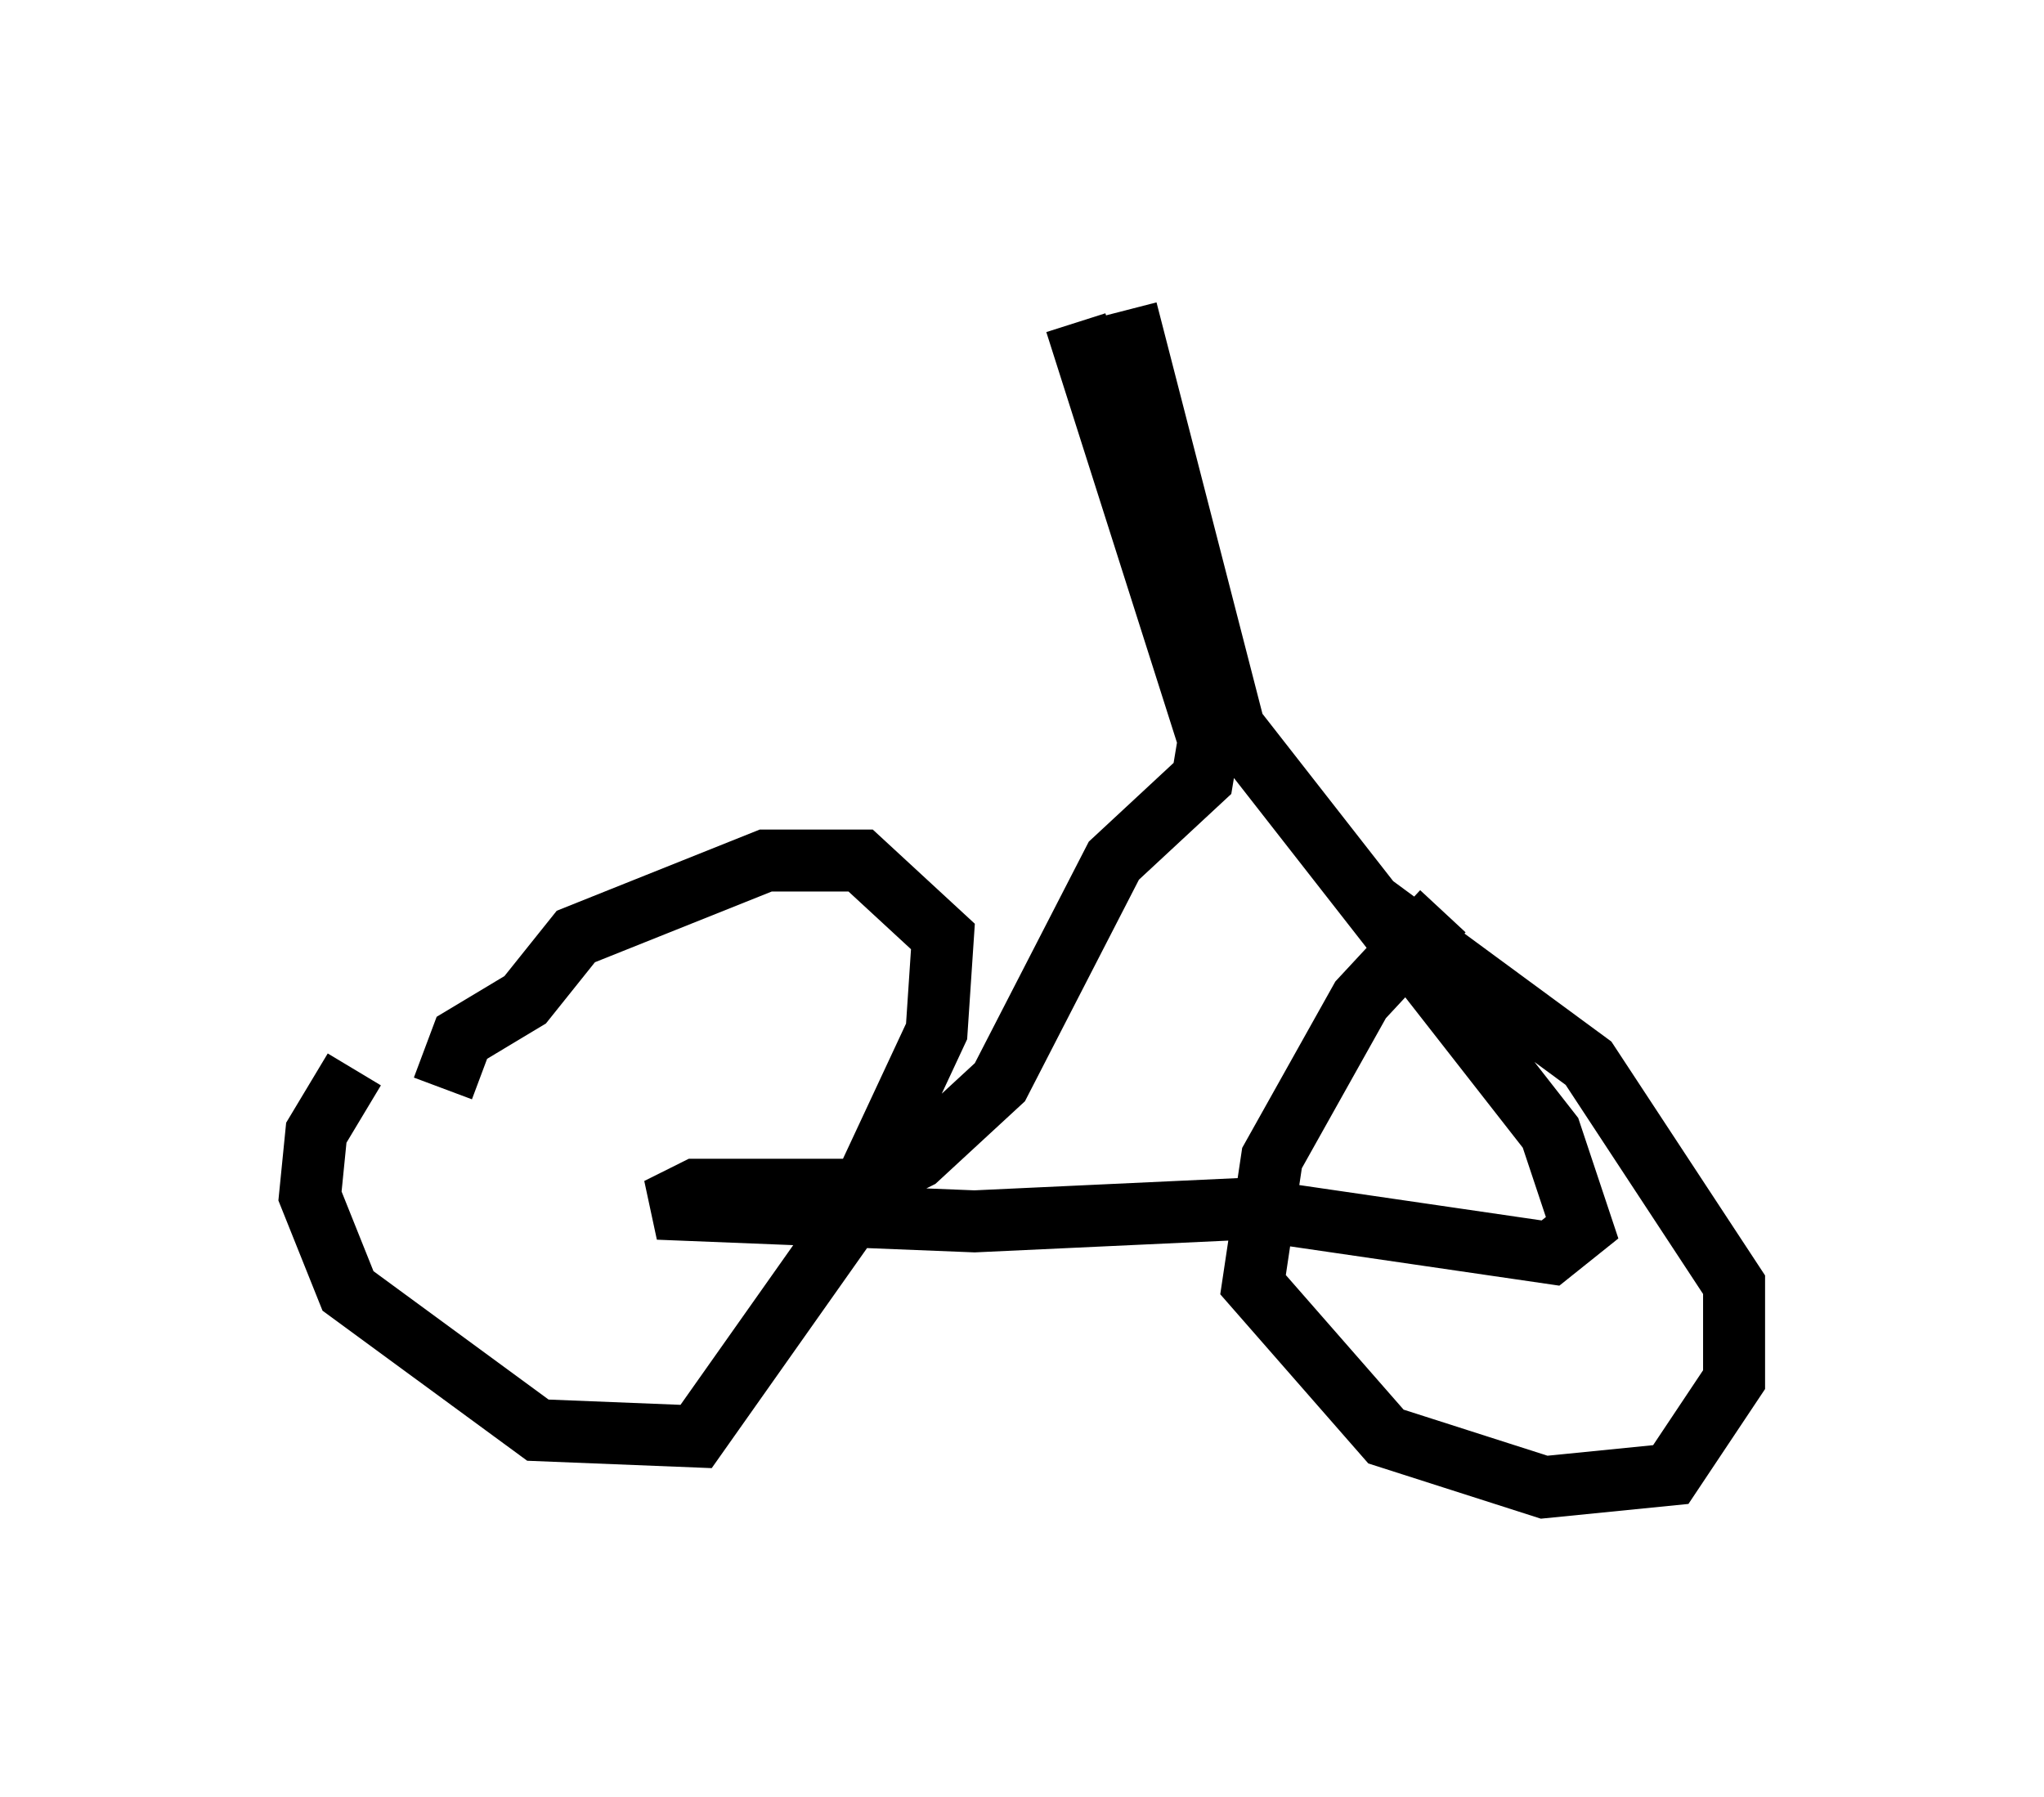<?xml version="1.0" encoding="utf-8" ?>
<svg baseProfile="full" height="28.988" version="1.1" width="32.969" xmlns="http://www.w3.org/2000/svg" xmlns:ev="http://www.w3.org/2001/xml-events" xmlns:xlink="http://www.w3.org/1999/xlink"><defs /><rect fill="white" height="28.988" width="32.969" x="0" y="0" /><path d="M6.225, 17.25 m-0.51, 0.0 l-0.613, 1.021 -0.102, 1.021 l0.613, 1.531 3.063, 2.246 l2.552, 0.102 2.45, -3.471 l1.429, -3.063 0.102, -1.531 l-1.327, -1.225 -1.531, 0.0 l-3.063, 1.225 -0.817, 1.021 l-1.021, 0.613 -0.306, 0.817 m16.129, -2.858 l-1.327, 1.429 -1.429, 2.552 l-0.306, 2.042 2.144, 2.45 l2.552, 0.817 2.042, -0.204 l1.021, -1.531 0.0, -1.531 l-2.348, -3.573 -3.471, -2.552 m-3.981, -9.596 l1.735, 6.738 5.104, 6.533 l0.51, 1.531 -0.51, 0.408 l-4.9, -0.715 -4.39, 0.204 l-5.104, -0.204 0.613, -0.306 l2.552, 0.0 1.021, -0.51 l1.327, -1.225 1.838, -3.573 l1.429, -1.327 0.102, -0.613 l-2.144, -6.738 " fill="none" stroke="black" stroke-width="1" /></svg>